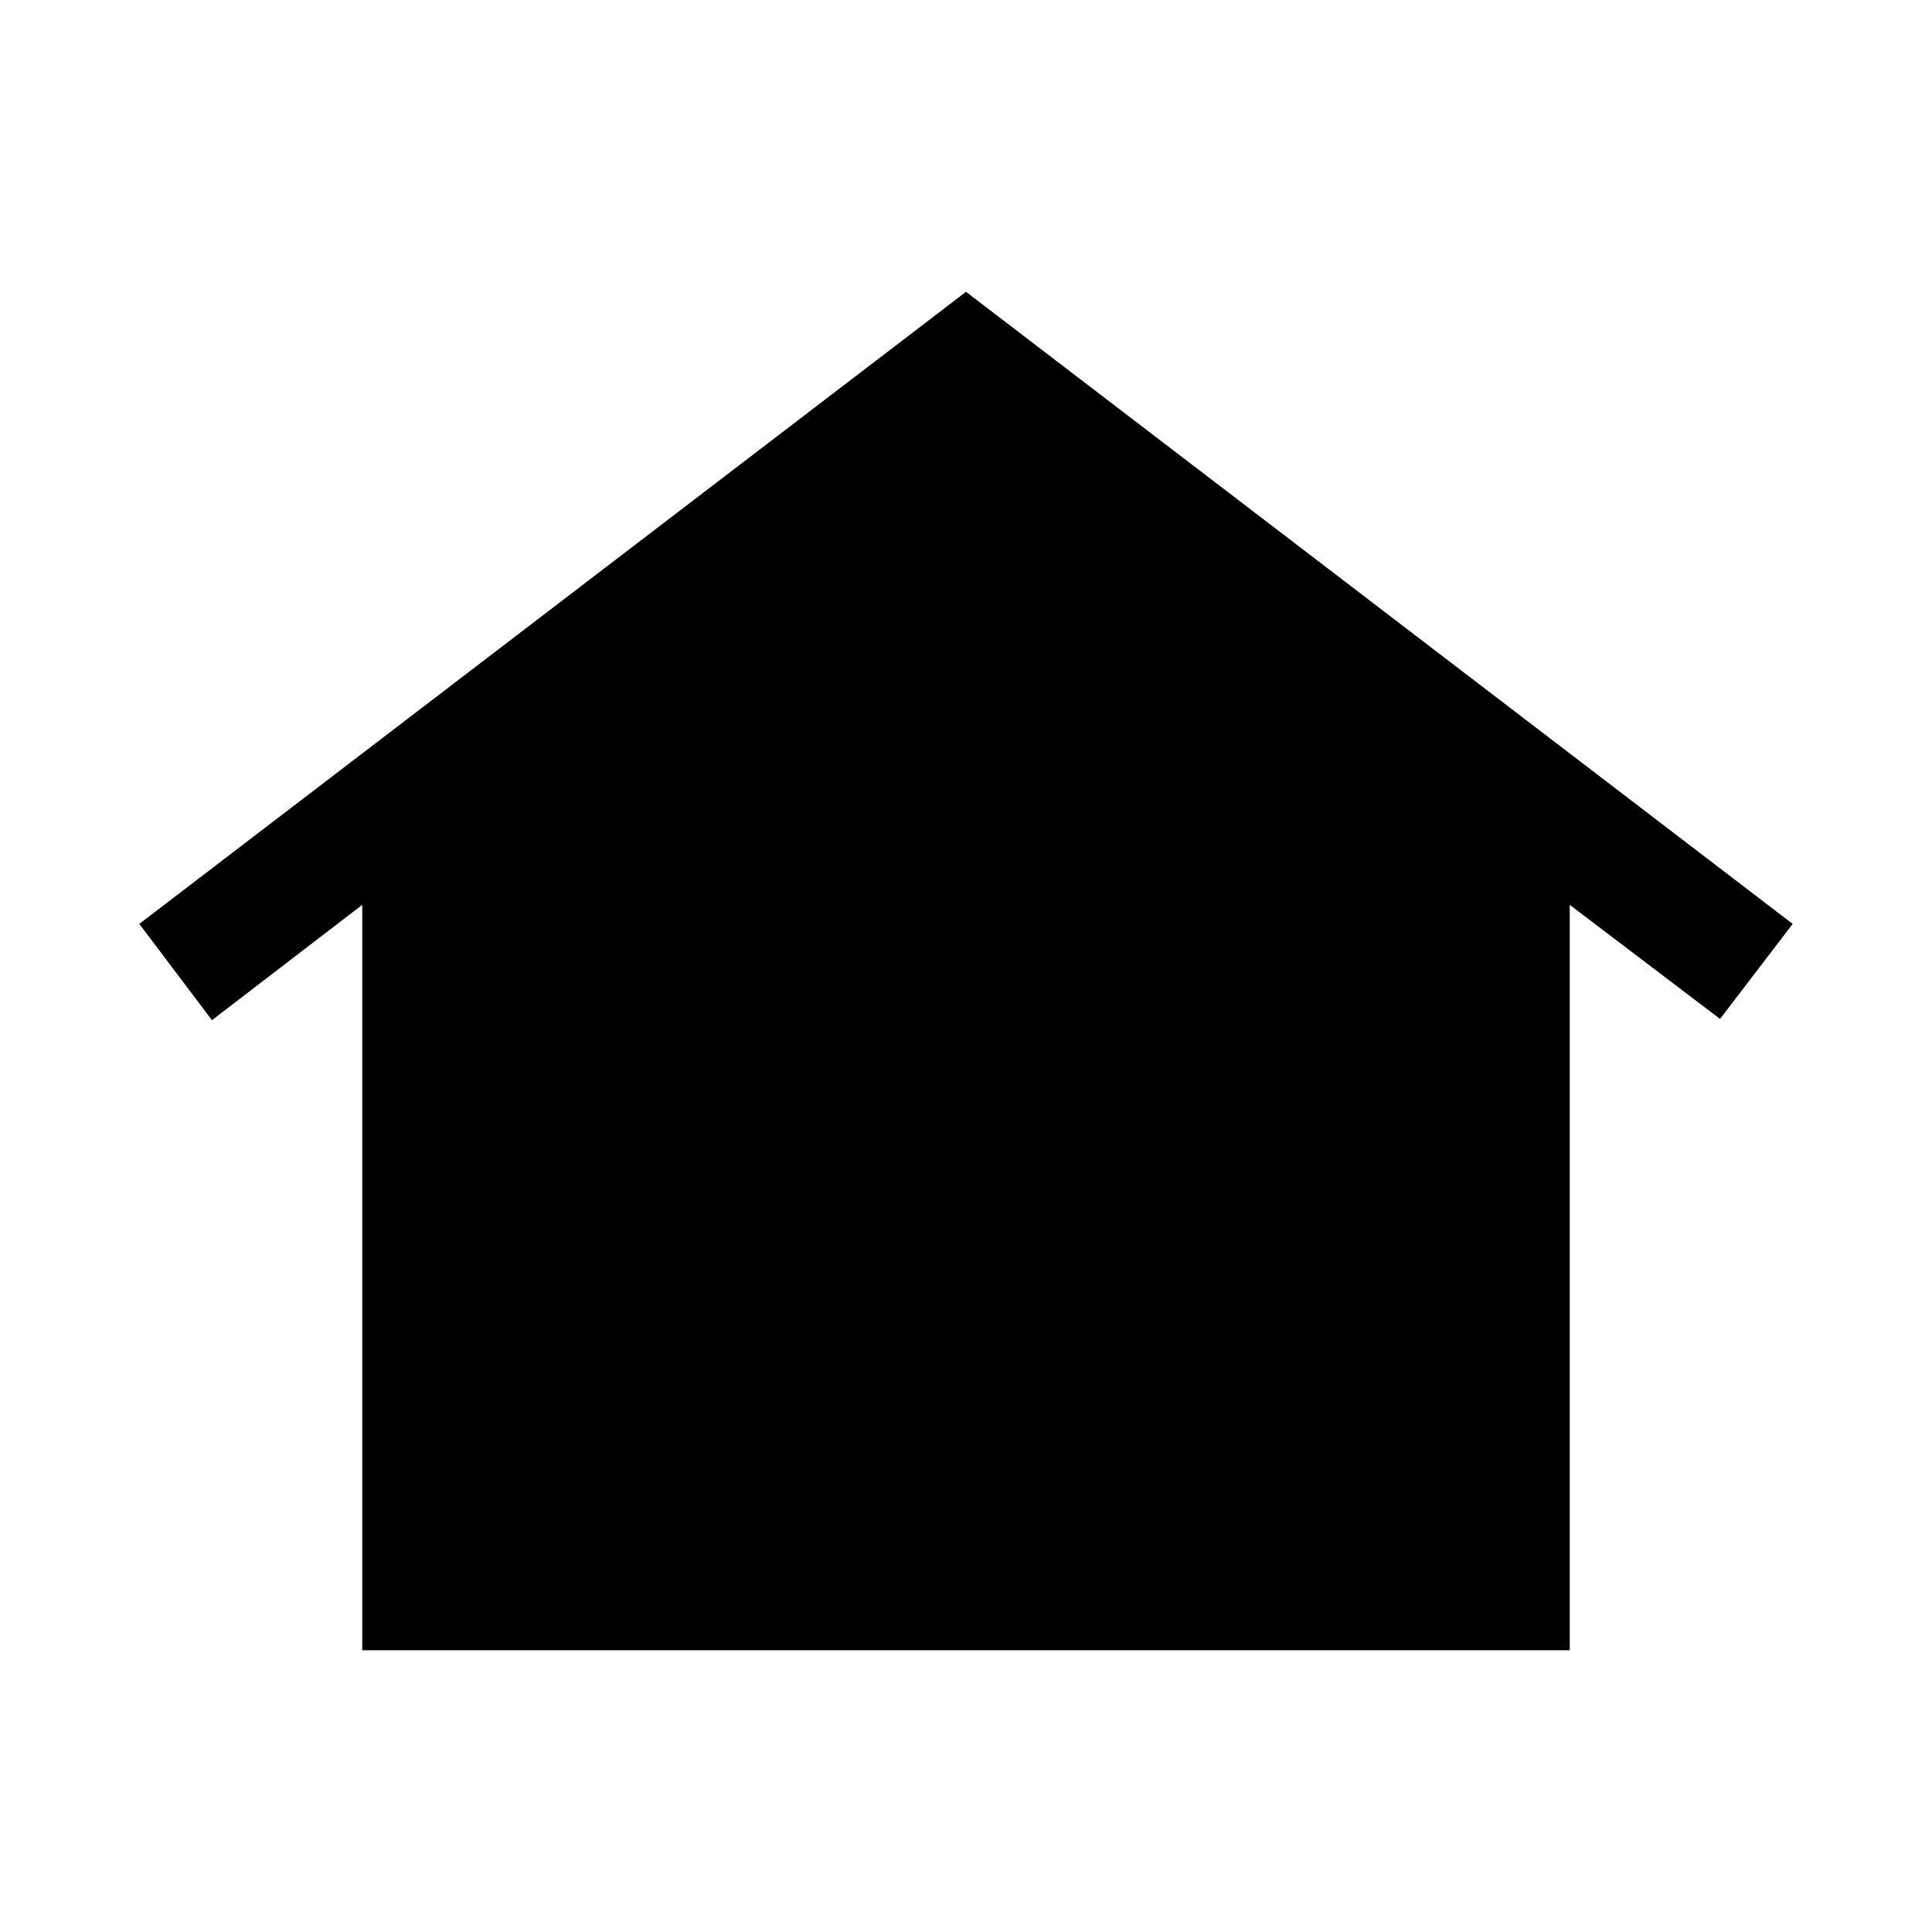 <svg xmlns="http://www.w3.org/2000/svg" height="24" viewBox="0 -960 960 960" width="24"><path d="M180.001-140.001v-370.385l-74.692 57.308-36.076-47.845L480-814.998l410.767 314.075-36.076 47.23-74.692-56.693v370.385H180.001ZM320-364.616q-14.692 0-25.038-10.346T284.616-400q0-14.692 10.346-25.038T320-435.384q14.692 0 25.038 10.346T355.384-400q0 14.692-10.346 25.038T320-364.616Zm160 0q-14.692 0-25.038-10.346T444.616-400q0-14.692 10.346-25.038T480-435.384q14.692 0 25.038 10.346T515.384-400q0 14.692-10.346 25.038T480-364.616Zm160 0q-14.692 0-25.038-10.346T604.616-400q0-14.692 10.346-25.038T640-435.384q14.692 0 25.038 10.346T675.384-400q0 14.692-10.346 25.038T640-364.616Z"/></svg>